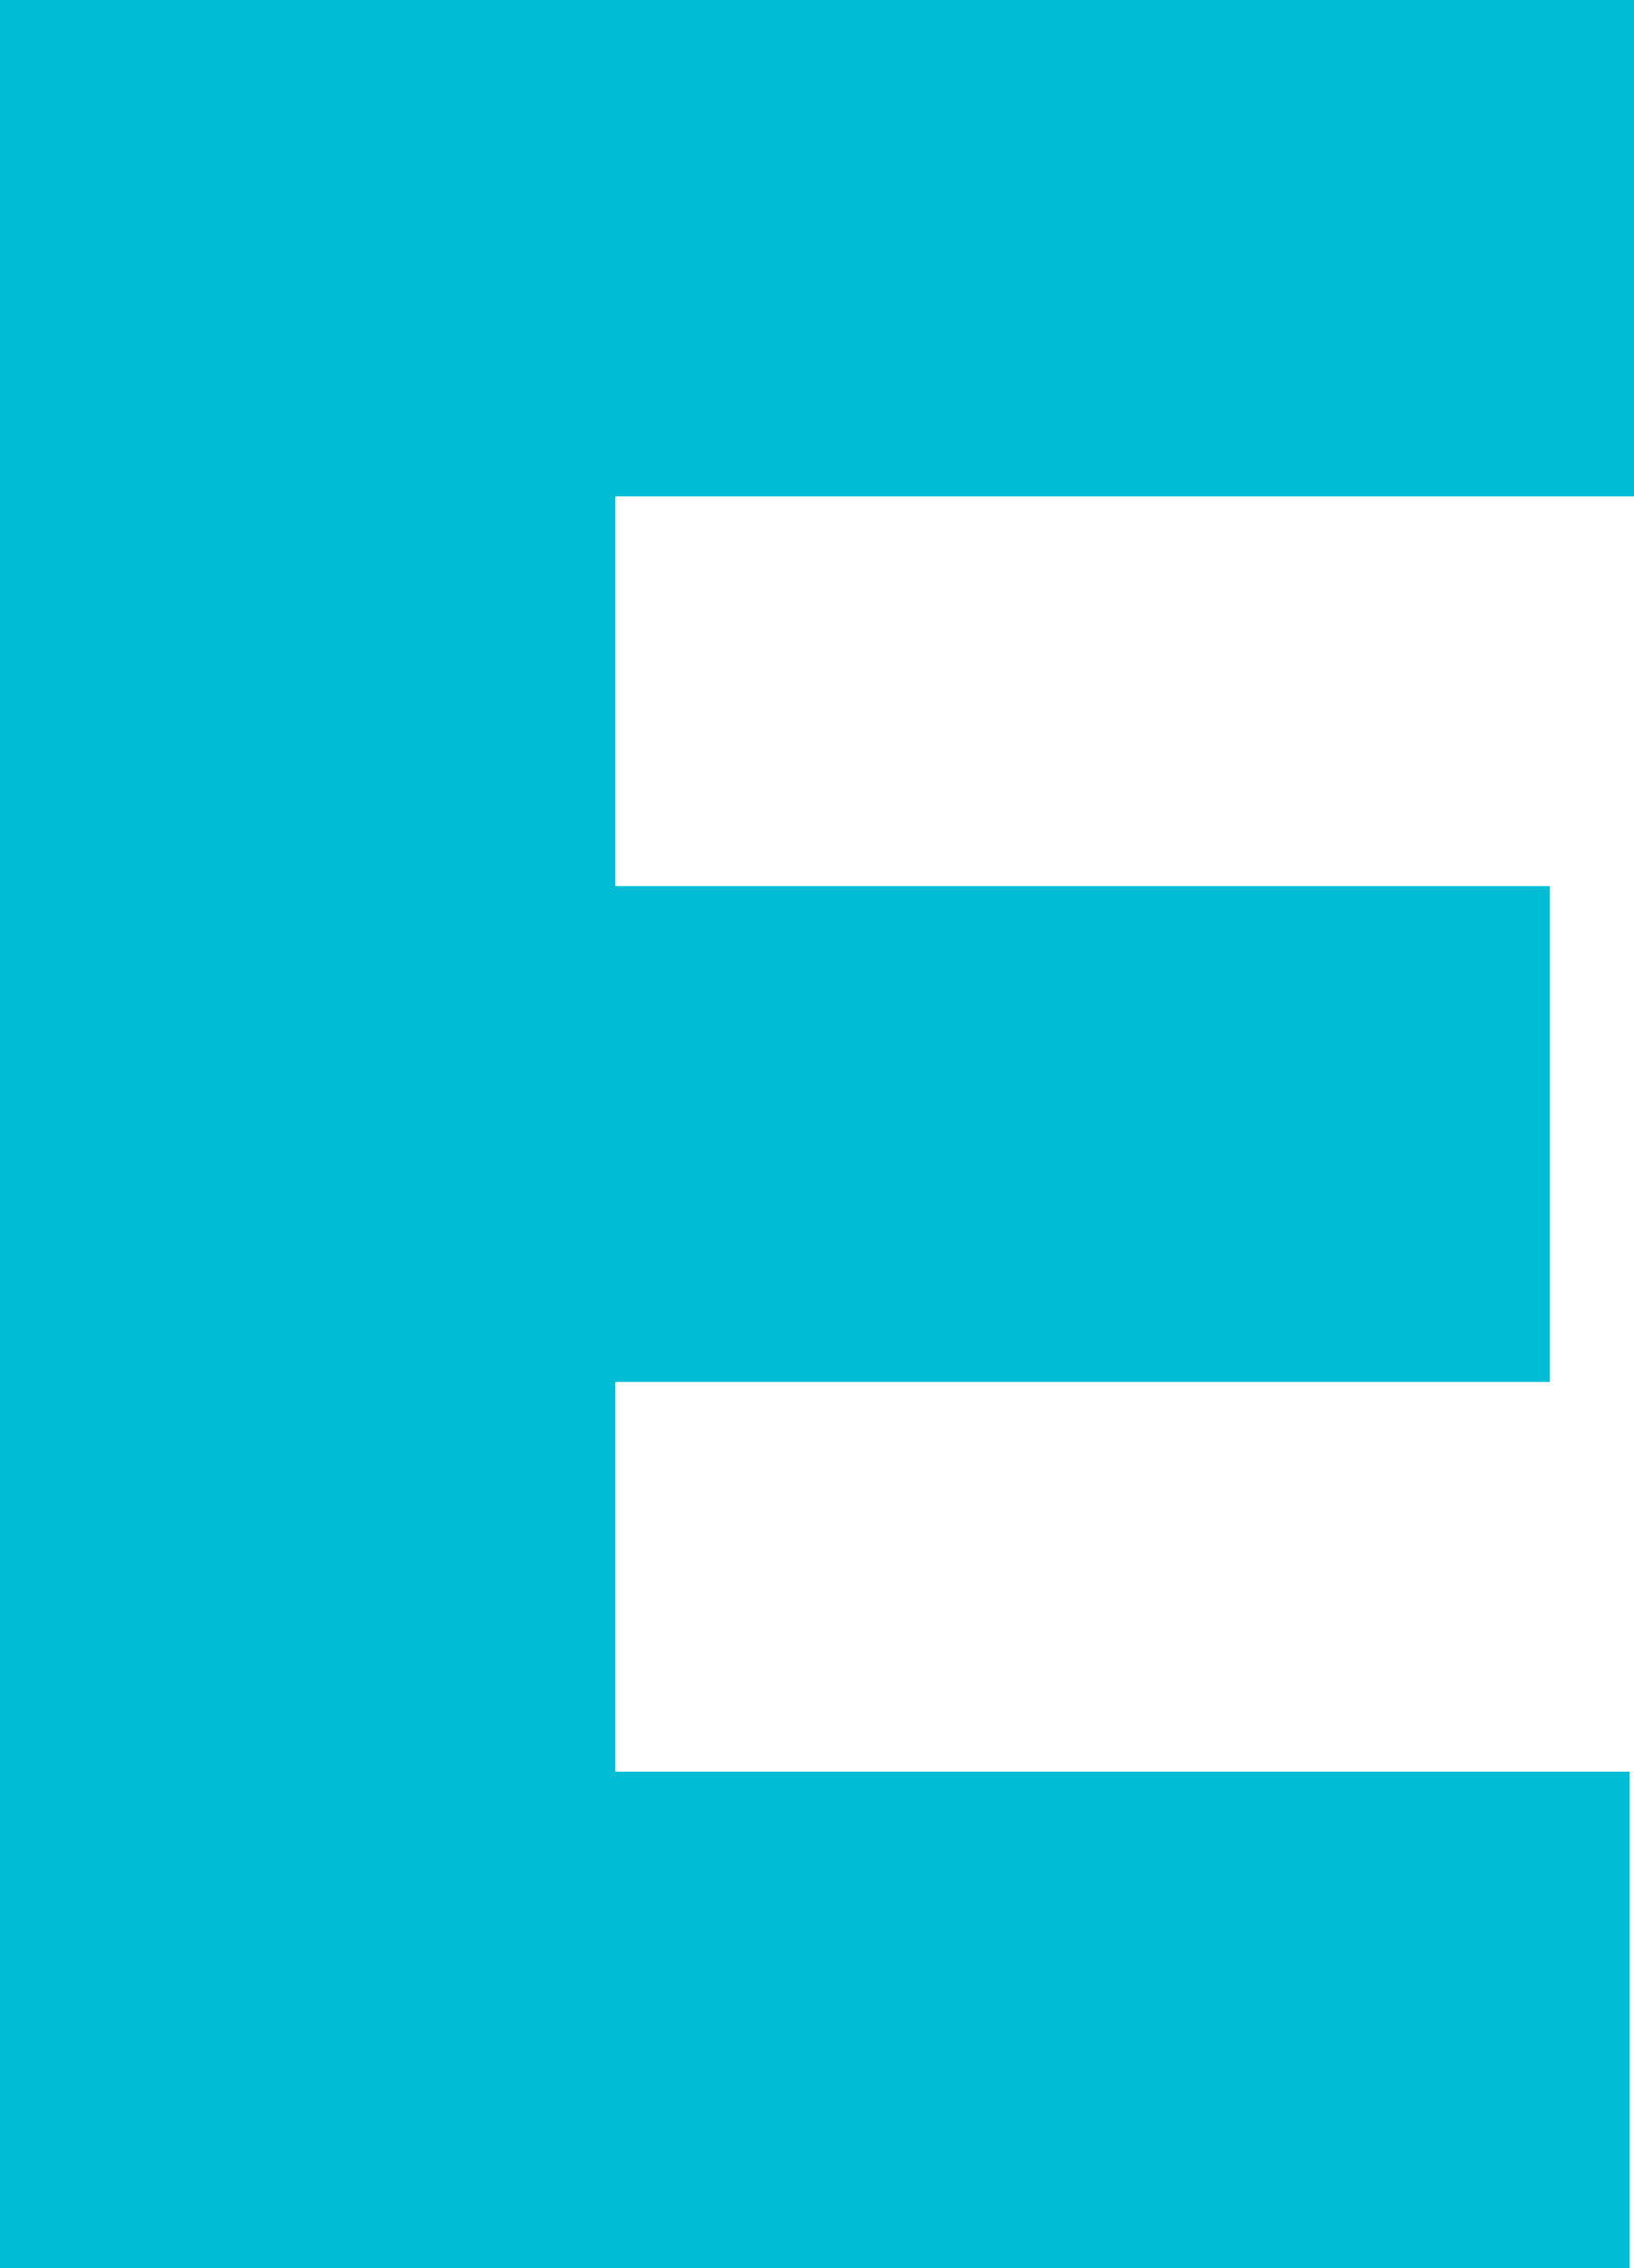 <svg xmlns="http://www.w3.org/2000/svg" viewBox="0 12.07 26.21 36.37" fill="#00BCD4">
    <path
        d="M0 48.44L0 12.07L26.21 12.07L26.21 20.03L9.87 20.03L9.87 26.28L24.86 26.28L24.86 34.23L9.87 34.23L9.87 40.48L26.14 40.48L26.14 48.44L0 48.44Z" />
</svg>
  
